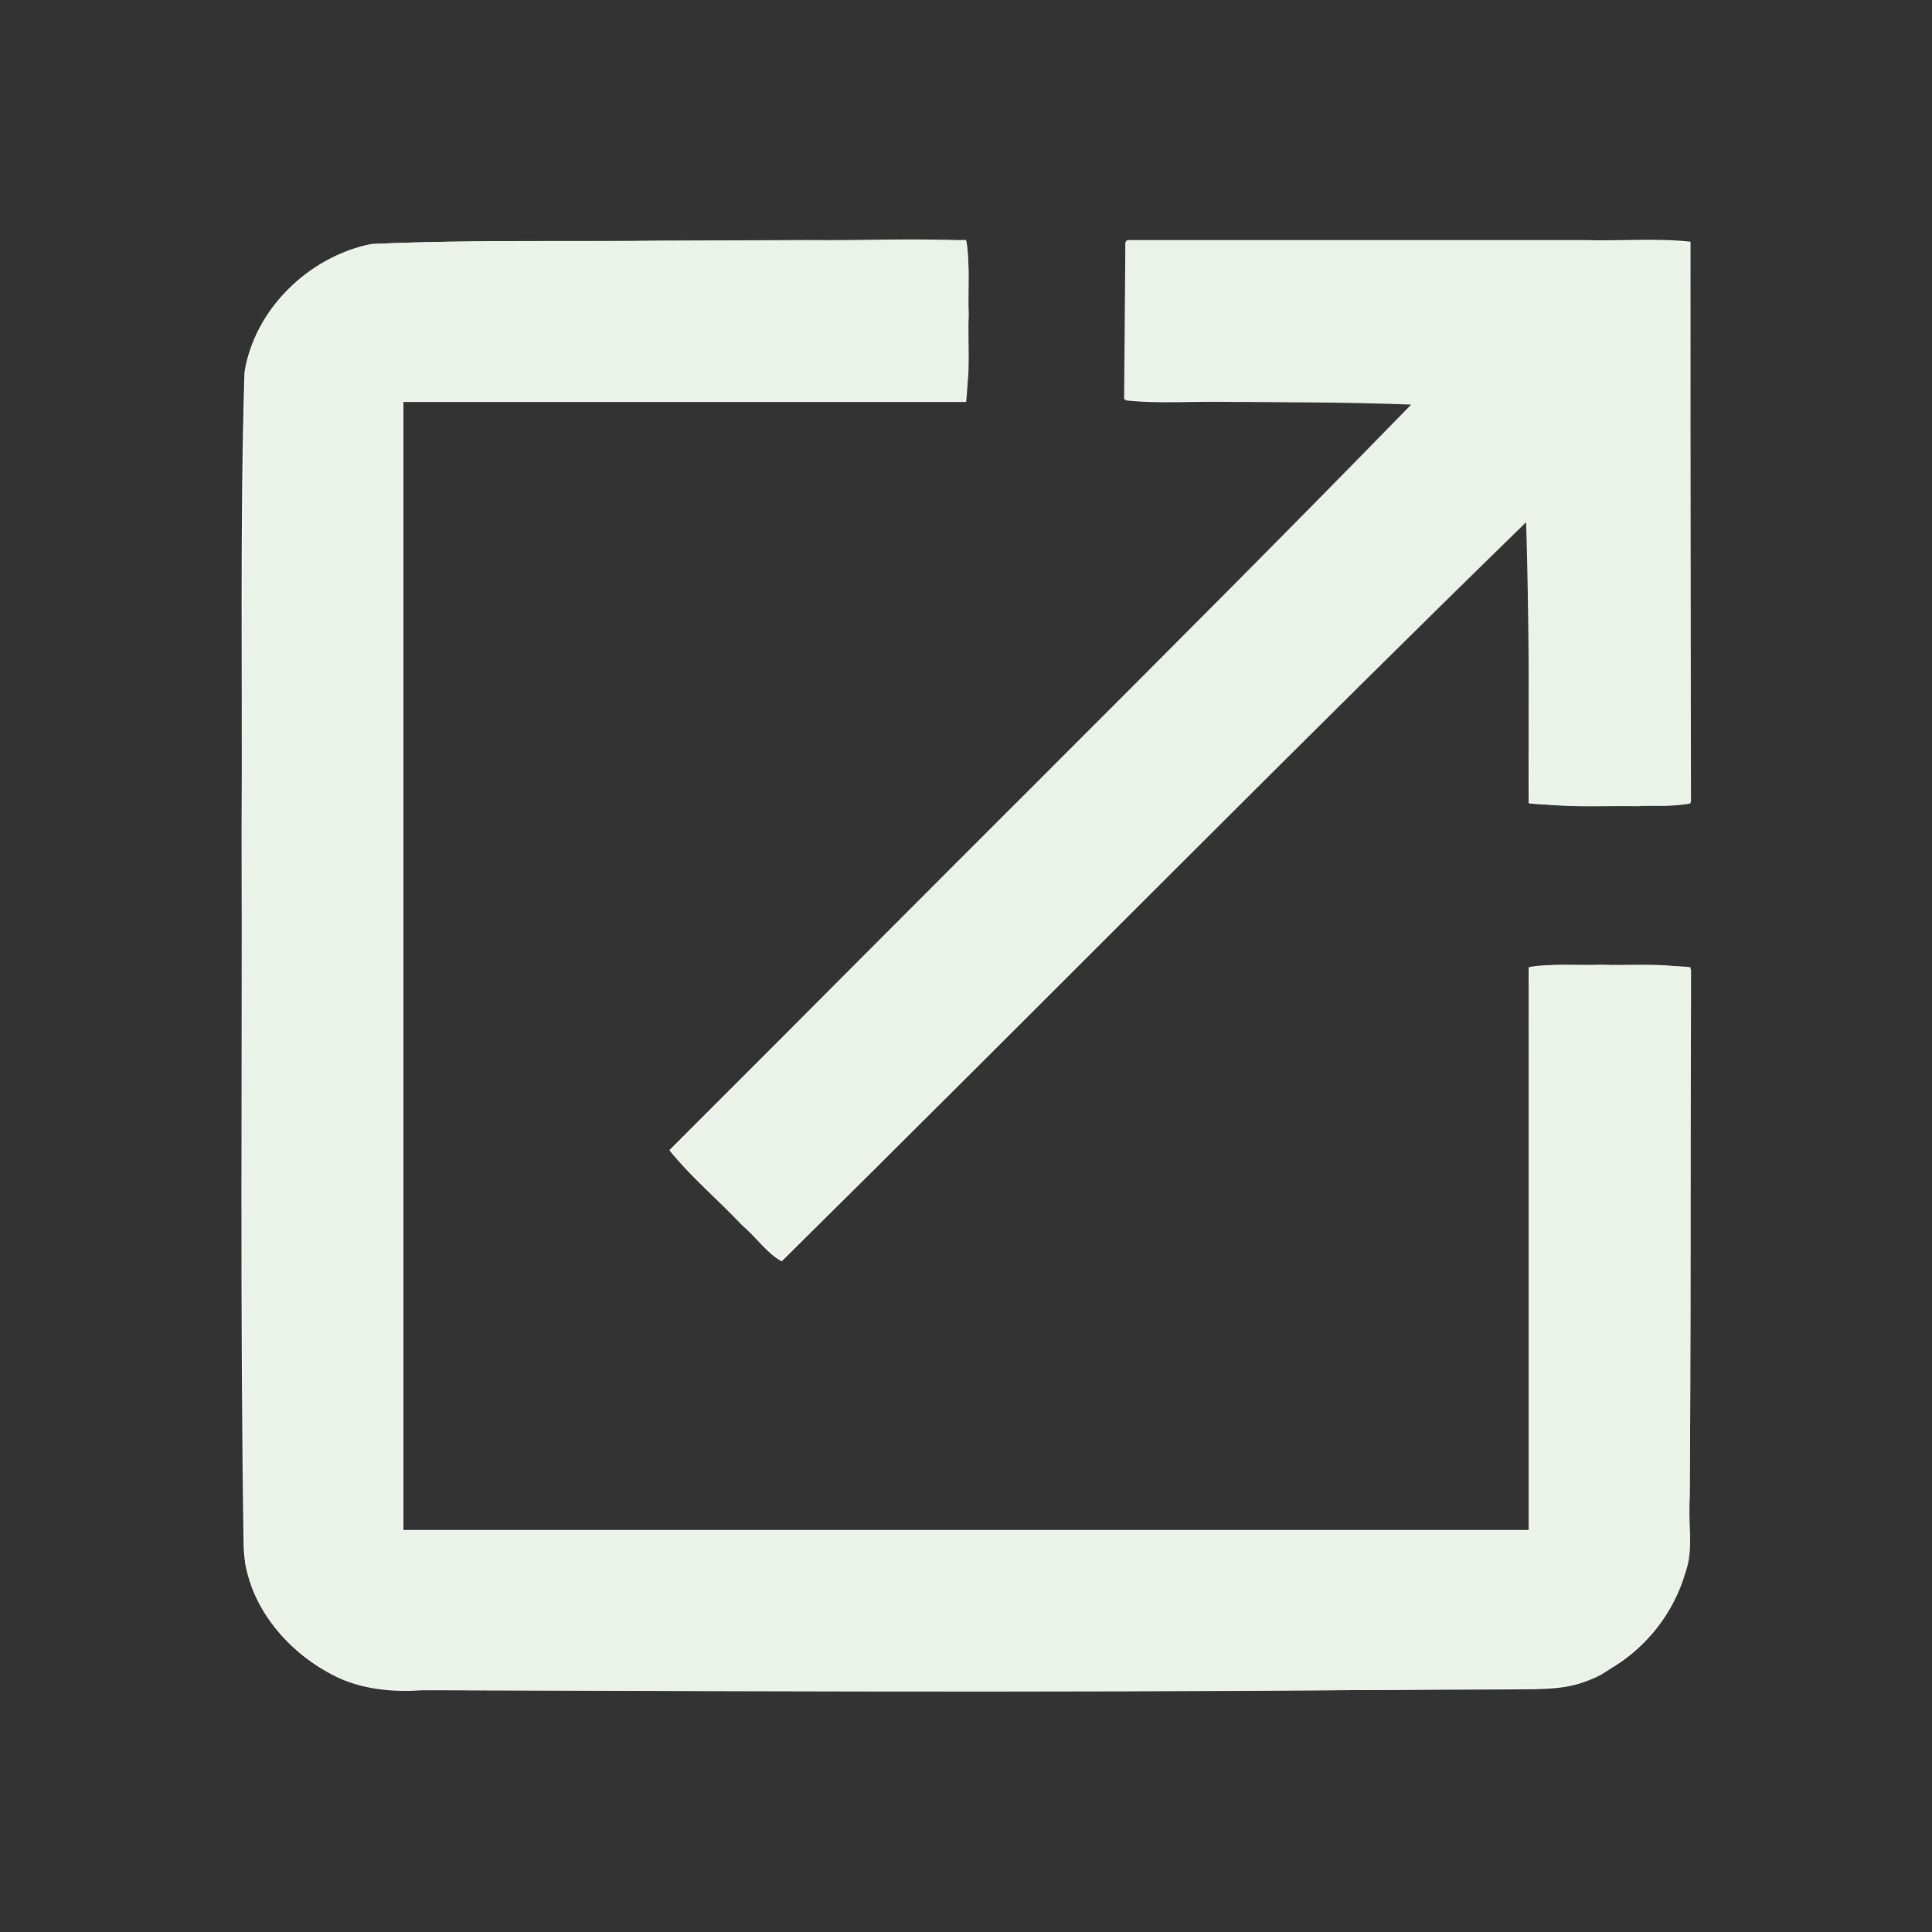 <?xml version="1.0" encoding="UTF-8" standalone="no"?>
<svg
   height="24"
   viewBox="0 -960 960 960"
   width="24"
   version="1.1"
   id="svg4"
   sodipodi:docname="open_new.svg"
   inkscape:version="1.1.2 (b8e25be833, 2022-02-05)"
   xmlns:inkscape="http://www.inkscape.org/namespaces/inkscape"
   xmlns:sodipodi="http://sodipodi.sourceforge.net/DTD/sodipodi-0.dtd"
   xmlns="http://www.w3.org/2000/svg"
   xmlns:svg="http://www.w3.org/2000/svg">
  <rect x="0" y="-960" width="960" height="960" fill="#333333" stroke="none"/>
  <defs
     id="defs8" />
  <sodipodi:namedview
     id="namedview6"
     pagecolor="#505050"
     bordercolor="#eeeeee"
     borderopacity="1"
     inkscape:pageshadow="0"
     inkscape:pageopacity="0"
     inkscape:pagecheckerboard="0"
     showgrid="false"
     inkscape:zoom="32"
     inkscape:cx="12.234375"
     inkscape:cy="11.90625"
     inkscape:window-width="1920"
     inkscape:window-height="1017"
     inkscape:window-x="-8"
     inkscape:window-y="-8"
     inkscape:window-maximized="1"
     inkscape:current-layer="svg4" />
  <path
     style="fill:#ffffff;stroke-width:0.021;stroke-opacity:0.89"
     d="M 8.32,2.992 C 7.082,3.006 5.843,2.975 4.607,3.032 3.836,3.188 3.159,3.842 3.037,4.629 2.979,6.523 3.013,8.419 3.001,10.314 c 0.009,2.966 -0.021,5.932 0.026,8.897 0.016,0.66 0.478,1.248 1.04,1.56 0.355,0.208 0.771,0.254 1.175,0.226 4.519,0.006 9.039,0.016 13.558,-0.011 0.363,-0.006 0.748,0.017 1.07,-0.184 0.674,-0.328 1.169,-1.052 1.115,-1.816 0.028,-2.323 0.009,-4.646 0.015,-6.97 -0.43,-0.047 -0.895,-0.007 -1.339,-0.02 -0.221,0.014 -0.464,-0.028 -0.671,0.02 0,2.33 0,4.66 0,6.99 -4.66,0 -9.32,0 -13.979,0 0,-4.671 0,-9.342 0,-14.013 2.33,0 4.66,0 6.99,0 0.047,-0.43 0.007,-0.896 0.02,-1.339 -0.014,-0.221 0.028,-0.465 -0.02,-0.672 -1.227,0.003 -2.453,0.006 -3.68,0.01 z"
     id="path899"
     transform="matrix(40,0,0,40,0,-960)" />
  <path
     style="fill:#ffffff;stroke-width:0.021;stroke-opacity:0.89"
     d="m 13.983,3.004 c 0,0.656 0,1.313 0,1.969 0.424,0.047 0.884,0.007 1.322,0.02 0.754,0.002 1.51,-0.005 2.263,0.02 -3.068,3.107 -6.168,6.184 -9.253,9.275 0.263,0.328 0.609,0.621 0.906,0.934 0.166,0.14 0.305,0.346 0.489,0.447 3.099,-3.062 6.158,-6.163 9.26,-9.221 0.034,1.176 0.015,2.354 0.02,3.531 0.43,0.047 0.895,0.007 1.339,0.02 0.221,-0.014 0.464,0.028 0.671,-0.02 0,-2.325 0,-4.651 0,-6.976 -0.424,-0.047 -0.884,-0.007 -1.322,-0.02 -1.892,0 -3.783,0 -5.675,0 z"
     id="path938"
     transform="matrix(40,0,0,40,0,-960)" />
  <path
     style="fill:#ebf3e8;stroke-width:0.02;stroke-opacity:0.89"
     d="M 8.316,2.988 C 7.087,3.004 5.857,2.975 4.629,3.031 3.874,3.176 3.221,3.8 3.051,4.552 c -0.055,2.451 -0.035,4.903 -0.044,7.355 0.008,2.509 -0.012,5.02 0.041,7.529 0.146,0.681 0.7,1.244 1.348,1.475 0.452,0.141 0.936,0.055 1.402,0.086 4.342,0.018 8.684,0.035 13.025,-0.024 0.408,-0.014 0.858,0.013 1.197,-0.257 0.42,-0.282 0.774,-0.682 0.916,-1.176 0.112,-0.304 0.027,-0.642 0.055,-0.96 0.005,-2.179 0.01,-4.359 0.016,-6.538 -0.356,-0.092 -0.754,-0.042 -1.128,-0.059 -0.288,0.014 -0.585,-0.025 -0.868,0.038 -0.035,0.653 -0.005,1.327 -0.015,1.988 0,1.668 -10e-7,3.336 0,5.004 -4.664,-10e-7 -9.327,0 -13.991,0 0,-4.674 0,-9.348 0,-14.022 2.324,0 4.648,0 6.971,0 0.095,-0.339 0.04,-0.722 0.059,-1.078 -0.015,-0.307 0.026,-0.622 -0.04,-0.924 -0.642,-0.032 -1.306,5.41e-4 -1.957,-0.007 -0.574,0.002 -1.148,0.005 -1.722,0.007 z"
     id="path859"
     transform="matrix(40,0,0,40,0,-960)" />
  <path
     style="fill:#ebf3e8;stroke-width:0.02;stroke-opacity:0.89"
     d="m 13.98,3.015 c -0.005,0.648 -0.011,1.297 -0.016,1.945 0.365,0.05 0.766,0.013 1.145,0.029 0.807,0.008 1.615,0.006 2.421,0.037 -3.033,3.114 -6.145,6.15 -9.185,9.257 0.055,0.149 0.231,0.255 0.331,0.384 0.333,0.33 0.651,0.681 1.014,0.976 0.369,-0.309 0.702,-0.678 1.054,-1.013 2.746,-2.705 5.456,-5.455 8.214,-8.143 0.036,1.157 0.032,2.317 0.047,3.475 0.425,0.082 0.887,0.044 1.328,0.053 0.222,-0.015 0.467,0.023 0.673,-0.053 -0.005,-2.316 -0.011,-4.632 -0.016,-6.948 -0.365,-0.047 -0.766,-0.007 -1.145,-0.02 -1.948,0 -3.896,0 -5.844,0 z"
     id="path898"
     transform="matrix(40,0,0,40,0,-960)" />
</svg>
